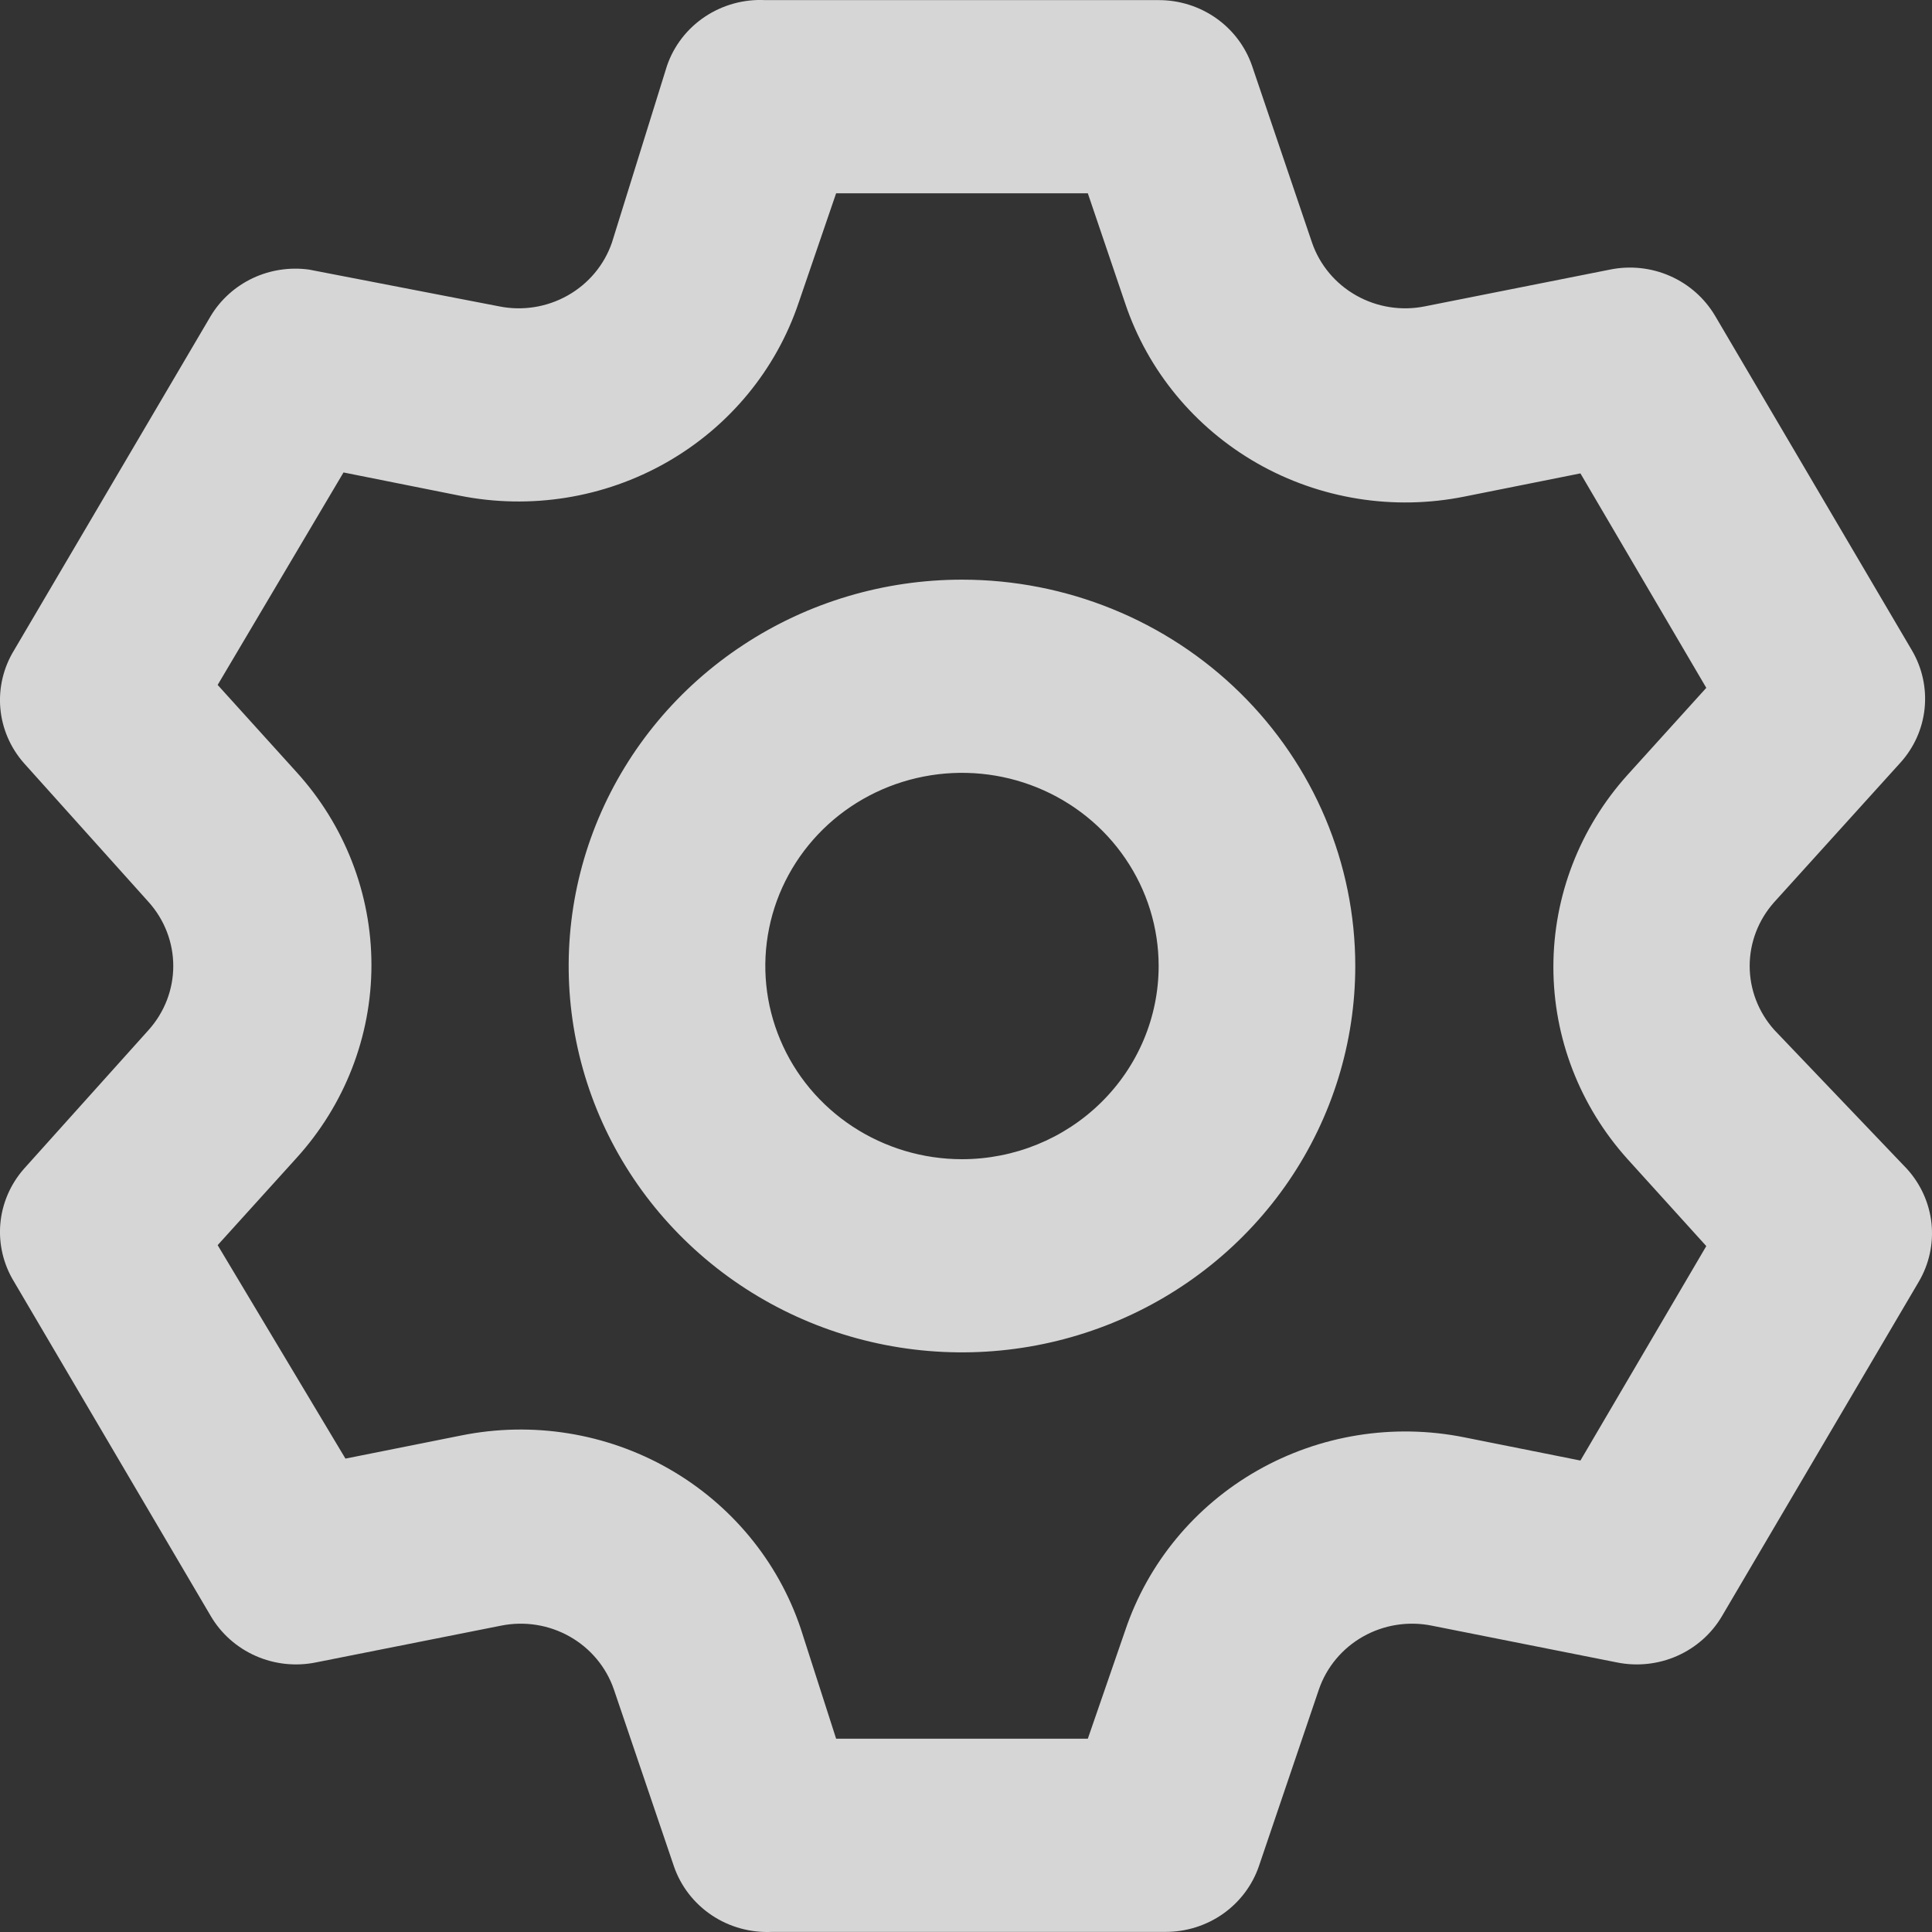 <svg width="35" height="35" viewBox="0 0 35 35" fill="none" xmlns="http://www.w3.org/2000/svg">
<rect x="0" y="0" width="35" height="35" fill="#333333" stroke="none"/>
<path opacity="0.8" d="M32.14 18.655C31.855 18.335 31.697 17.925 31.697 17.5C31.697 17.075 31.855 16.665 32.14 16.345L34.42 13.825C34.672 13.55 34.828 13.204 34.866 12.836C34.904 12.468 34.823 12.098 34.634 11.778L31.072 5.724C30.884 5.405 30.599 5.152 30.257 5.001C29.915 4.85 29.533 4.809 29.166 4.884L25.817 5.549C25.391 5.636 24.947 5.566 24.57 5.353C24.192 5.14 23.907 4.799 23.768 4.394L22.682 1.192C22.562 0.845 22.335 0.543 22.031 0.329C21.727 0.116 21.363 0.001 20.99 0.002H13.864C13.476 -0.018 13.092 0.088 12.77 0.303C12.448 0.518 12.207 0.83 12.083 1.192L11.086 4.394C10.947 4.799 10.662 5.14 10.284 5.353C9.907 5.566 9.463 5.636 9.037 5.549L5.599 4.884C5.251 4.836 4.896 4.89 4.579 5.039C4.262 5.189 3.997 5.427 3.818 5.724L0.256 11.778C0.062 12.094 -0.026 12.463 0.006 12.83C0.038 13.198 0.188 13.546 0.434 13.825L2.696 16.345C2.981 16.665 3.139 17.075 3.139 17.5C3.139 17.925 2.981 18.335 2.696 18.655L0.434 21.174C0.188 21.454 0.038 21.802 0.006 22.17C-0.026 22.537 0.062 22.906 0.256 23.222L3.818 29.276C4.005 29.595 4.29 29.848 4.633 29.999C4.975 30.15 5.357 30.191 5.724 30.116L9.073 29.451C9.499 29.364 9.943 29.434 10.32 29.647C10.697 29.86 10.982 30.201 11.121 30.606L12.208 33.808C12.332 34.17 12.573 34.482 12.895 34.697C13.216 34.912 13.601 35.017 13.989 34.998H21.114C21.488 34.999 21.852 34.884 22.156 34.671C22.459 34.457 22.687 34.155 22.806 33.808L23.893 30.606C24.032 30.201 24.317 29.86 24.694 29.647C25.072 29.434 25.515 29.364 25.942 29.451L29.29 30.116C29.657 30.191 30.04 30.15 30.382 29.999C30.724 29.848 31.009 29.595 31.196 29.276L34.759 23.222C34.948 22.902 35.029 22.532 34.991 22.164C34.952 21.796 34.796 21.45 34.545 21.174L32.14 18.655ZM29.486 21L30.911 22.574L28.631 26.459L26.529 26.039C25.246 25.781 23.912 25.995 22.779 26.64C21.646 27.285 20.794 28.317 20.384 29.538L19.707 31.498H15.147L14.506 29.503C14.096 28.282 13.243 27.25 12.111 26.605C10.978 25.96 9.643 25.746 8.36 26.004L6.258 26.424L3.943 22.557L5.368 20.982C6.244 20.02 6.729 18.774 6.729 17.483C6.729 16.191 6.244 14.945 5.368 13.983L3.943 12.408L6.223 8.559L8.325 8.979C9.608 9.236 10.942 9.022 12.075 8.377C13.208 7.732 14.06 6.701 14.47 5.479L15.147 3.502H19.707L20.384 5.497C20.794 6.718 21.646 7.749 22.779 8.395C23.912 9.04 25.246 9.254 26.529 8.996L28.631 8.576L30.911 12.461L29.486 14.036C28.62 14.996 28.141 16.234 28.141 17.517C28.141 18.801 28.62 20.039 29.486 21ZM17.427 10.501C16.018 10.501 14.64 10.911 13.469 11.681C12.297 12.45 11.384 13.543 10.844 14.822C10.305 16.101 10.164 17.508 10.439 18.865C10.714 20.223 11.392 21.47 12.389 22.449C13.385 23.428 14.655 24.095 16.037 24.365C17.419 24.635 18.852 24.496 20.154 23.966C21.456 23.436 22.568 22.539 23.351 21.389C24.134 20.238 24.552 18.884 24.552 17.5C24.552 15.644 23.801 13.864 22.465 12.551C21.129 11.238 19.317 10.501 17.427 10.501ZM17.427 21C16.722 21 16.034 20.794 15.448 20.41C14.862 20.025 14.405 19.479 14.136 18.839C13.866 18.2 13.795 17.496 13.933 16.817C14.07 16.138 14.41 15.515 14.908 15.025C15.406 14.536 16.041 14.203 16.732 14.068C17.423 13.933 18.139 14.002 18.79 14.267C19.441 14.532 19.998 14.98 20.389 15.556C20.781 16.131 20.99 16.808 20.99 17.5C20.99 18.428 20.614 19.318 19.946 19.974C19.278 20.631 18.372 21 17.427 21Z" fill="white"/>
</svg>
